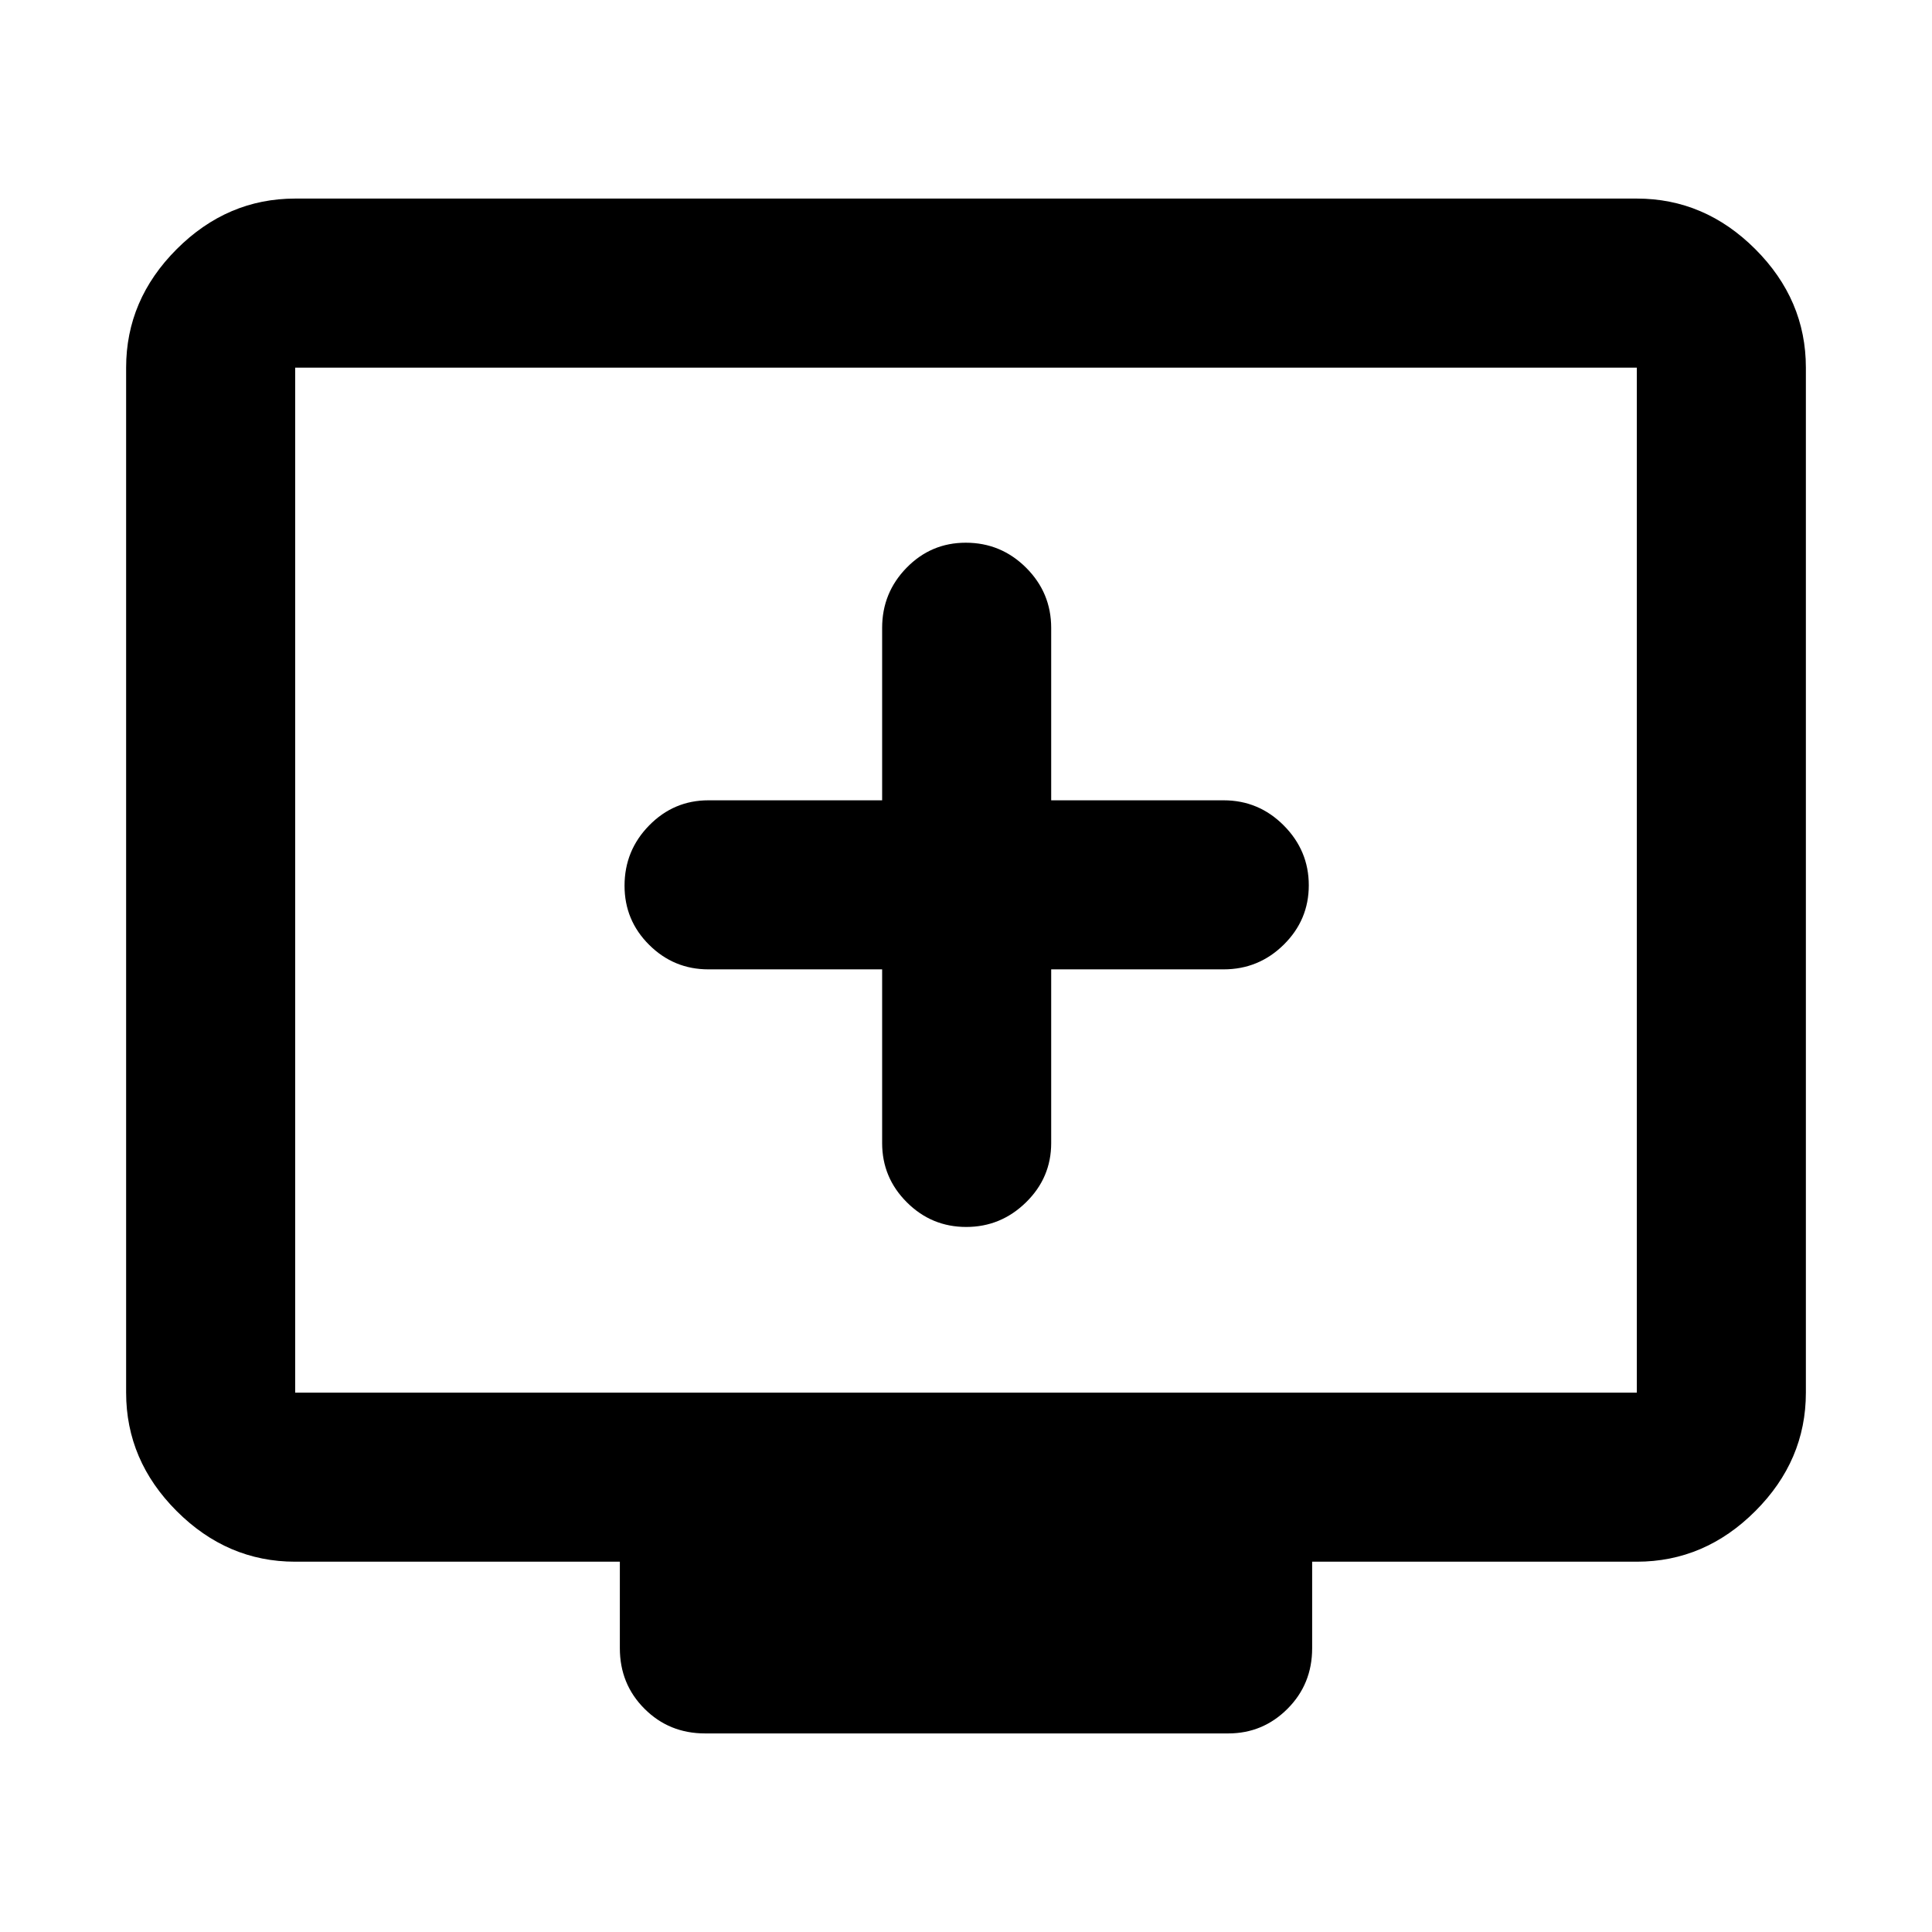 <svg xmlns="http://www.w3.org/2000/svg" height="40" viewBox="0 -960 960 960" width="40"><path d="M438.33-478.33V-392q0 17.18 12.28 29.42 12.27 12.25 29.5 12.25 17.22 0 29.72-12.25 12.5-12.24 12.5-29.42v-86.33H608q17.47 0 29.9-12.28 12.43-12.27 12.43-29.5 0-17.22-12.43-29.72t-29.9-12.5h-85.67V-648q0-17.47-12.46-29.9-12.47-12.43-29.99-12.43-17.23 0-29.39 12.43T438.33-648v85.67H352q-17.18 0-29.42 12.46-12.25 12.47-12.25 29.99 0 17.23 12.25 29.39 12.24 12.16 29.42 12.16h86.33ZM146.67-184q-33.73 0-58.87-25.14Q62.67-234.27 62.67-268v-509.33q0-33.73 25.13-58.87 25.14-25.13 58.87-25.13h666.66q33.73 0 58.87 25.13 25.13 25.14 25.13 58.87V-268q0 33.73-25.13 58.86Q847.06-184 813.33-184H652v43q0 17.83-12.24 30.08t-29.43 12.25h-260q-17.83 0-30.08-12.25T308-141v-43H146.67Zm0-84h666.66v-509.33H146.67V-268Zm0 0v-509.33V-268Z"/></svg>